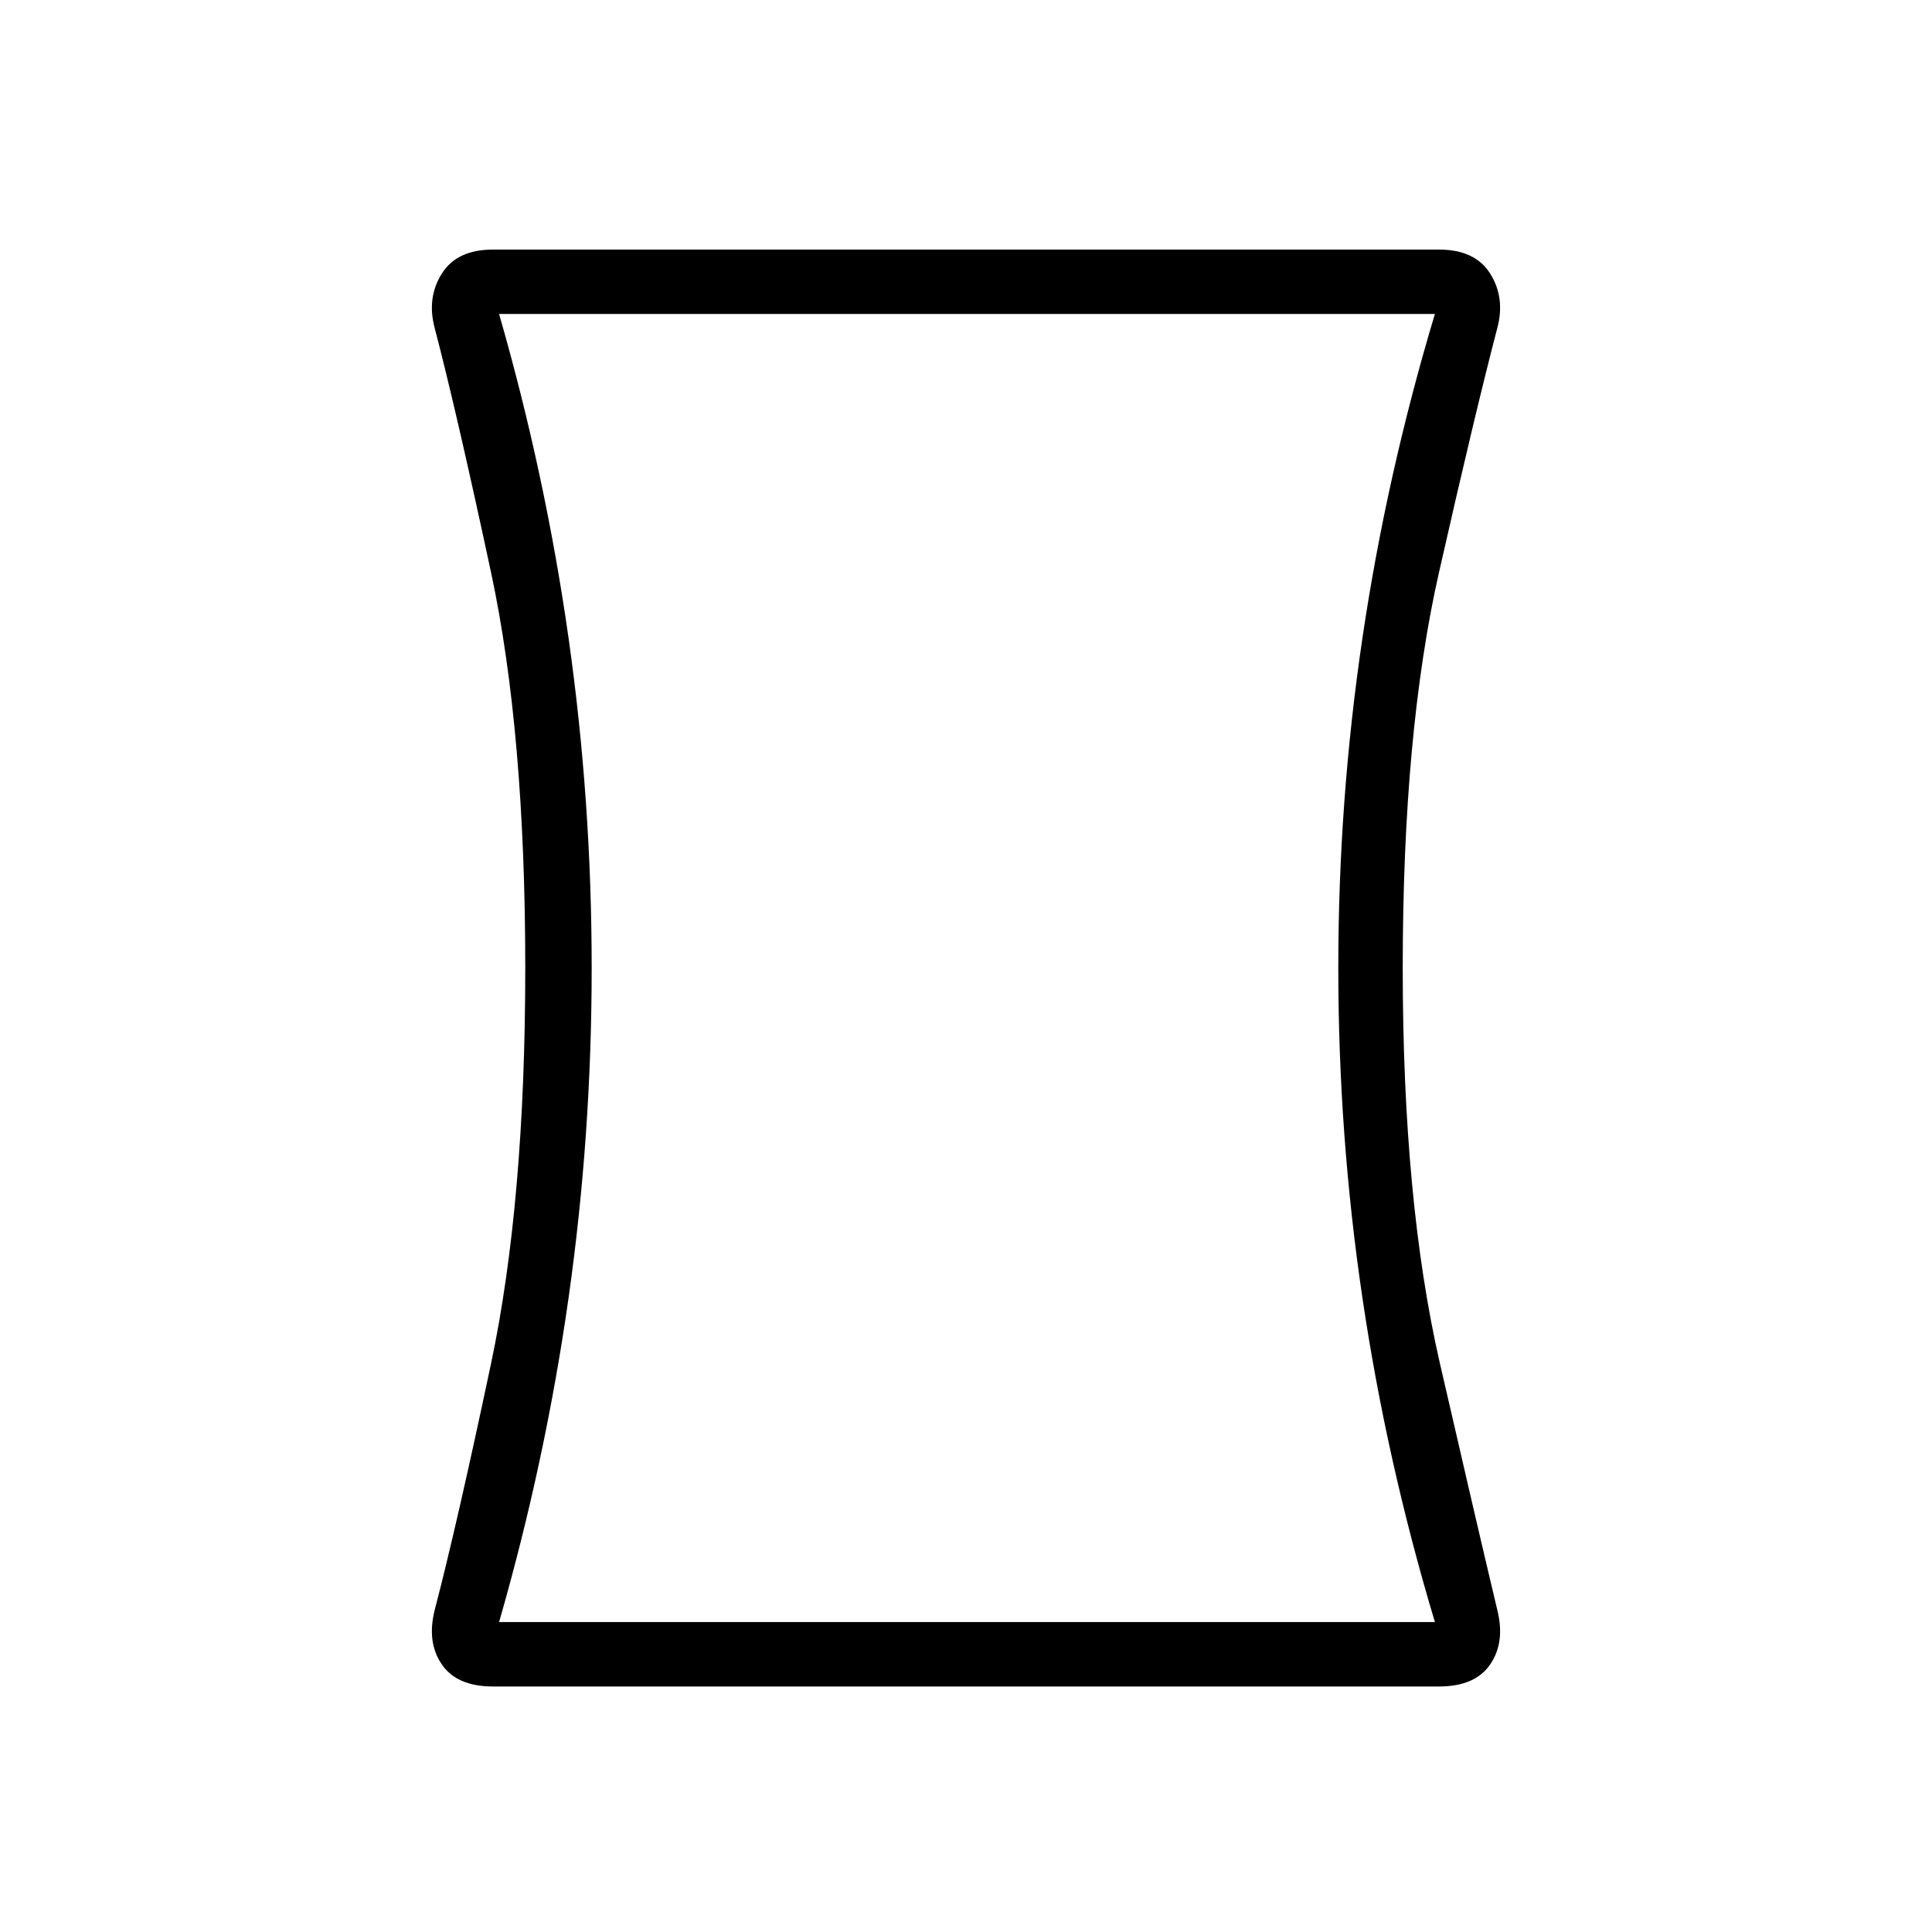 <svg xmlns="http://www.w3.org/2000/svg" height="40" width="40"><path d="M10.208 34.917q-.75 0-1.062-.459Q8.833 34 9 33.333q.458-1.75 1.167-5.104.708-3.354.708-8.187 0-4.875-.708-8.188Q9.458 8.542 9 6.792q-.167-.625.146-1.125.312-.5 1.062-.5h19.584q.75 0 1.062.5.313.5.146 1.125-.458 1.75-1.208 5.062-.75 3.313-.75 8.188 0 4.833.77 8.187.771 3.354 1.188 5.104.167.667-.146 1.125-.312.459-1.062.459Zm19.5-1.334q-1-3.333-1.5-6.708t-.5-6.833q0-3.459.5-6.834.5-3.375 1.5-6.708H10.333q.959 3.333 1.438 6.708t.479 6.834q0 3.458-.479 6.833t-1.438 6.708ZM20 20.042Z"/></svg>